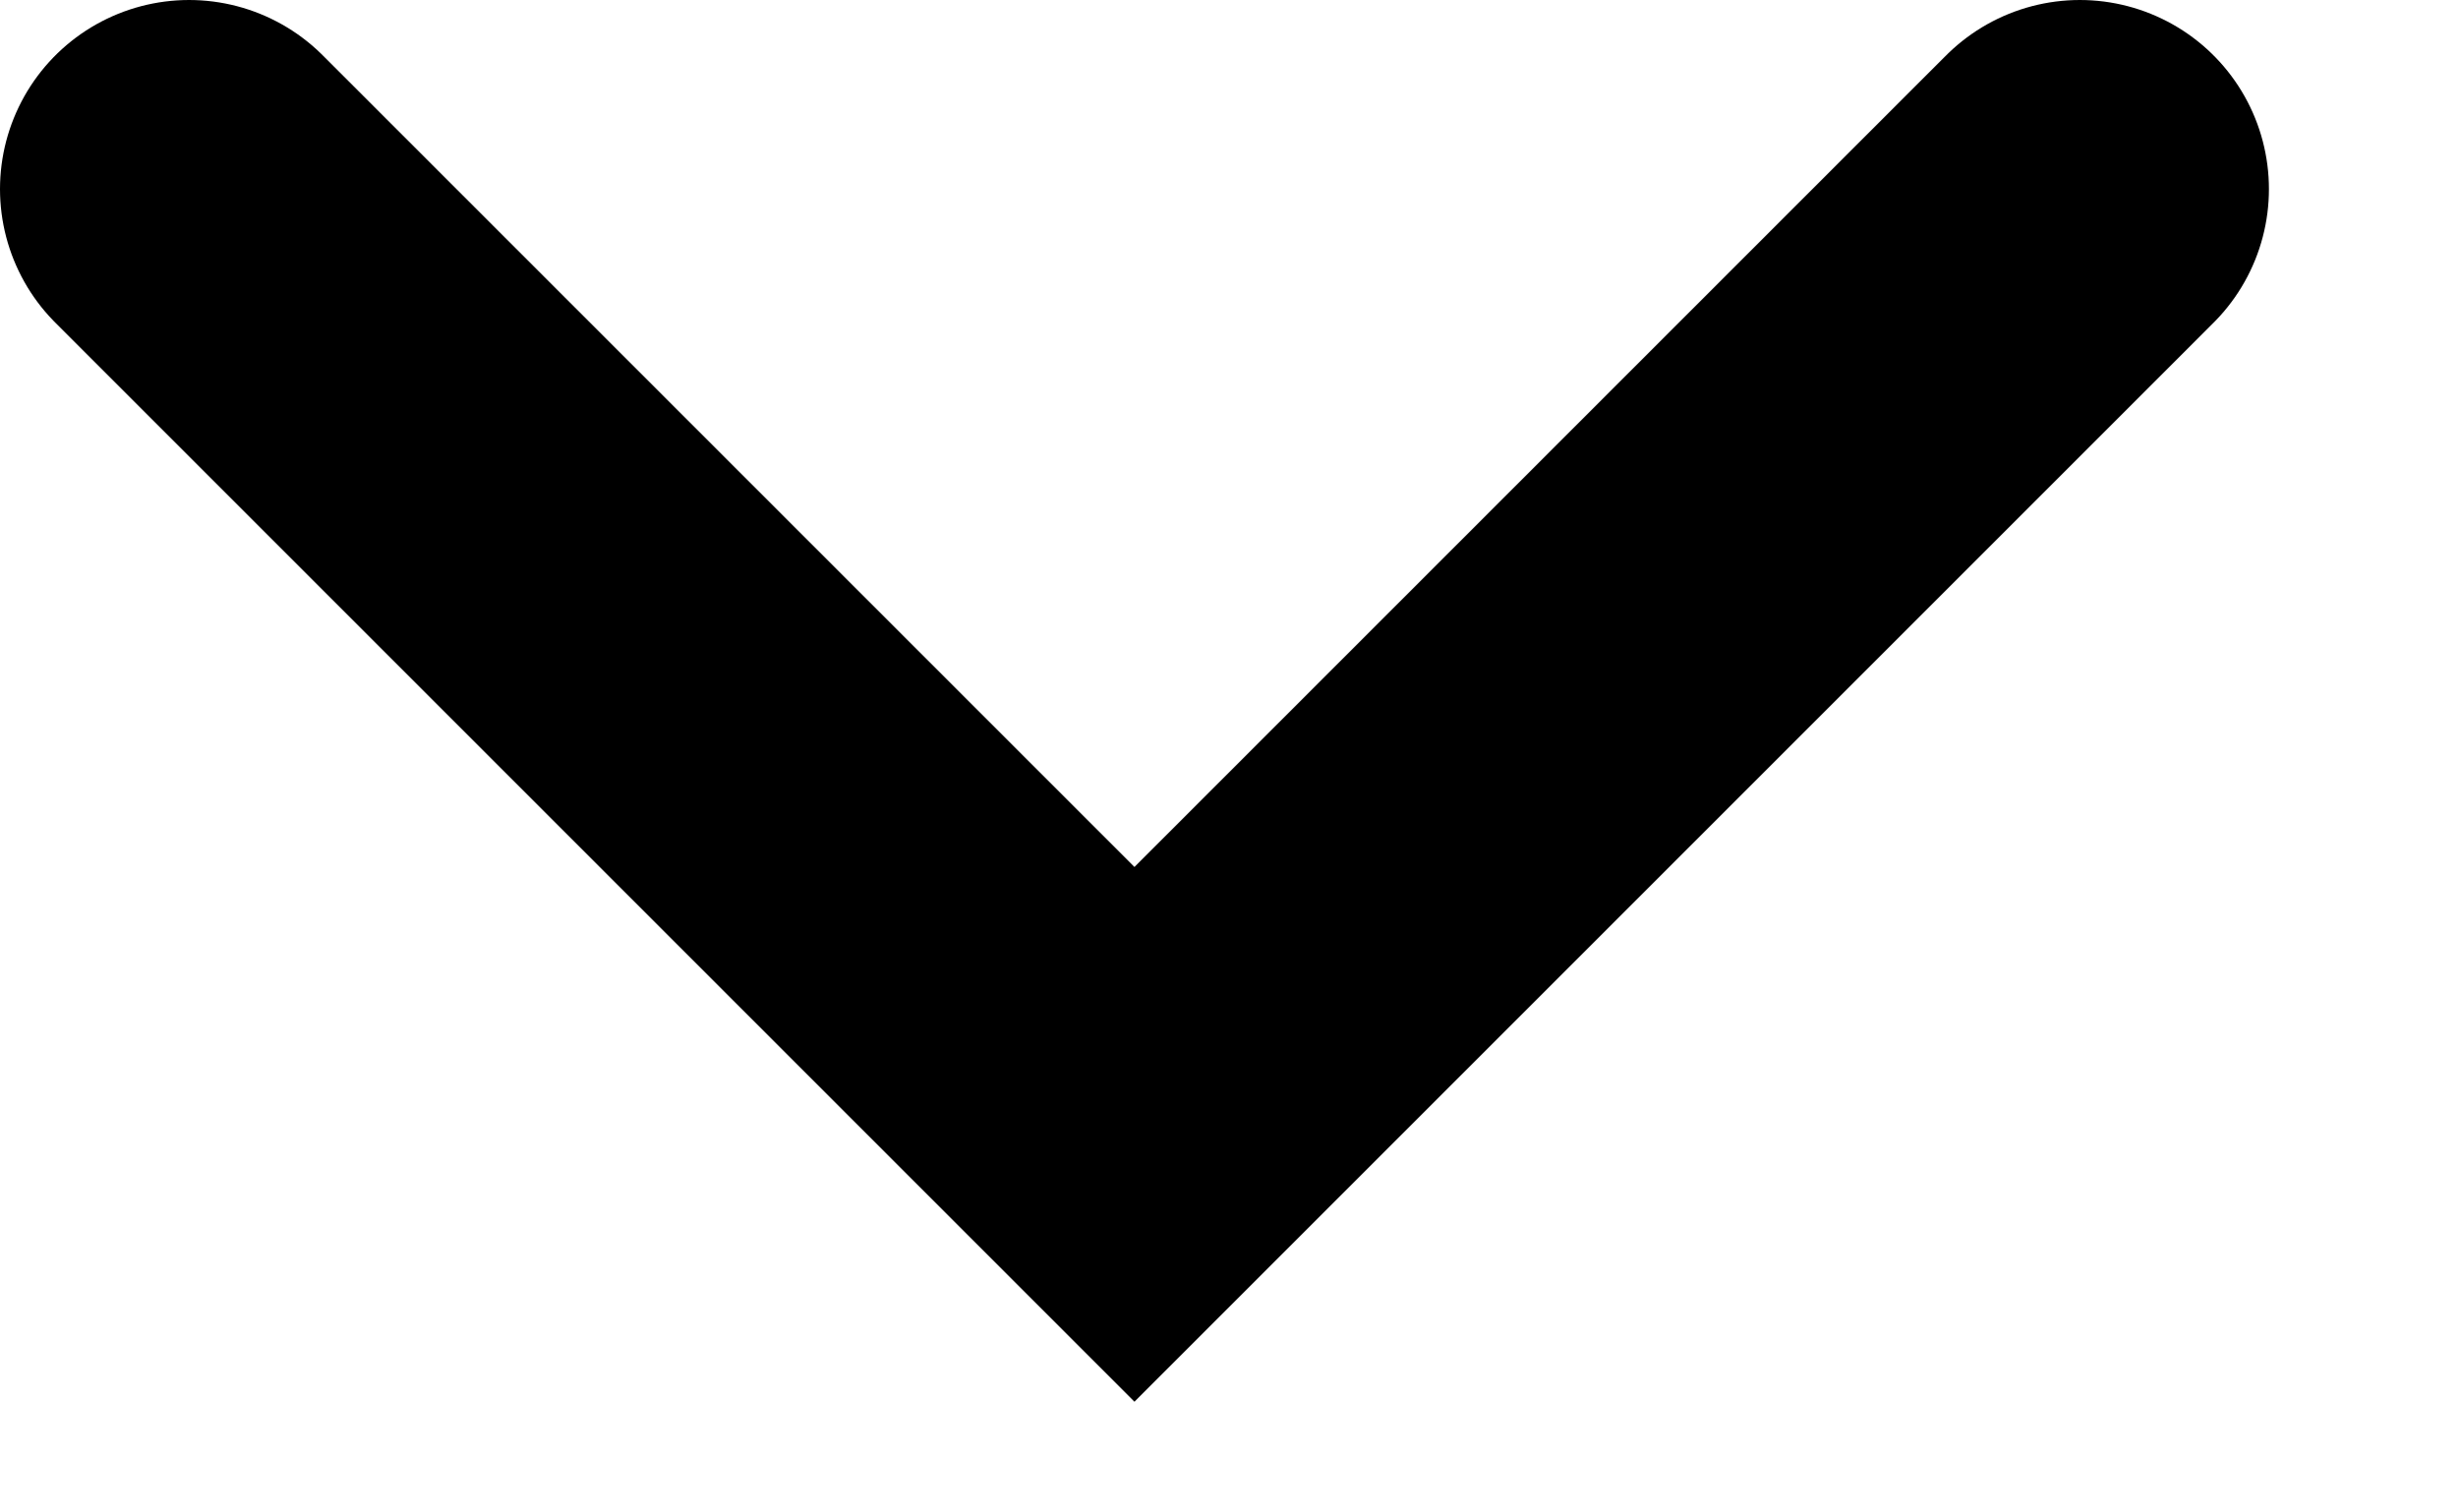 <svg width="13" height="8" viewBox="0 0 13 8" fill="none" xmlns="http://www.w3.org/2000/svg" focusable="false">
	<path d="M11 1L6 6L1 1" stroke="currentColor" stroke-width="2" stroke-linecap="round" />
</svg>
